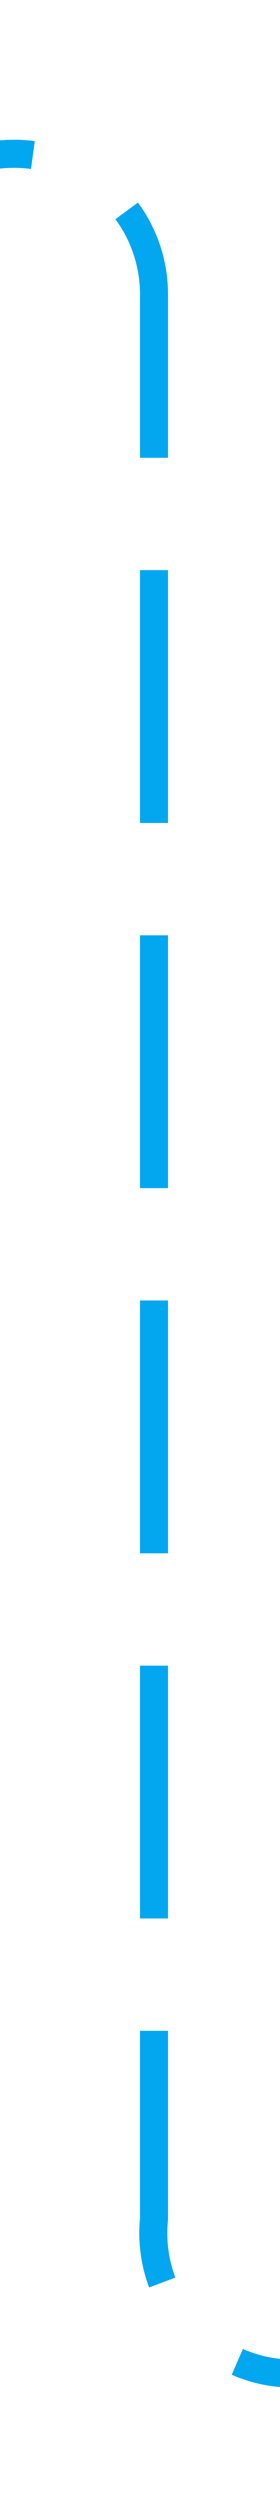 ﻿<?xml version="1.0" encoding="utf-8"?>
<svg version="1.1" xmlns:xlink="http://www.w3.org/1999/xlink" width="10px" height="89px" preserveAspectRatio="xMidYMin meet" viewBox="352.944 263  8 89" xmlns="http://www.w3.org/2000/svg">
  <defs>
    <mask fill="white" id="clip873">
      <path d="M 270 256  L 316 256  L 316 281  L 270 281  Z M 157 256  L 416 256  L 416 363  L 157 363  Z " fill-rule="evenodd" />
    </mask>
  </defs>
  <path d="M 160.5 321  L 160.5 273  A 5 5 0 0 1 165.5 268.5 L 351.944 268.5  A 5 5 0 0 1 357.444 273.5 L 357.444 342  A 5 5 0 0 0 362.444 347.5 L 399 347.5  " stroke-width="1" stroke-dasharray="9,4" stroke="#02a7f0" fill="none" mask="url(#clip873)" />
  <path d="M 393.3 353.5  L 400 347.5  L 393.3 341.5  L 395.6 347.5  L 393.3 353.5  Z " fill-rule="nonzero" fill="#02a7f0" stroke="none" mask="url(#clip873)" />
</svg>